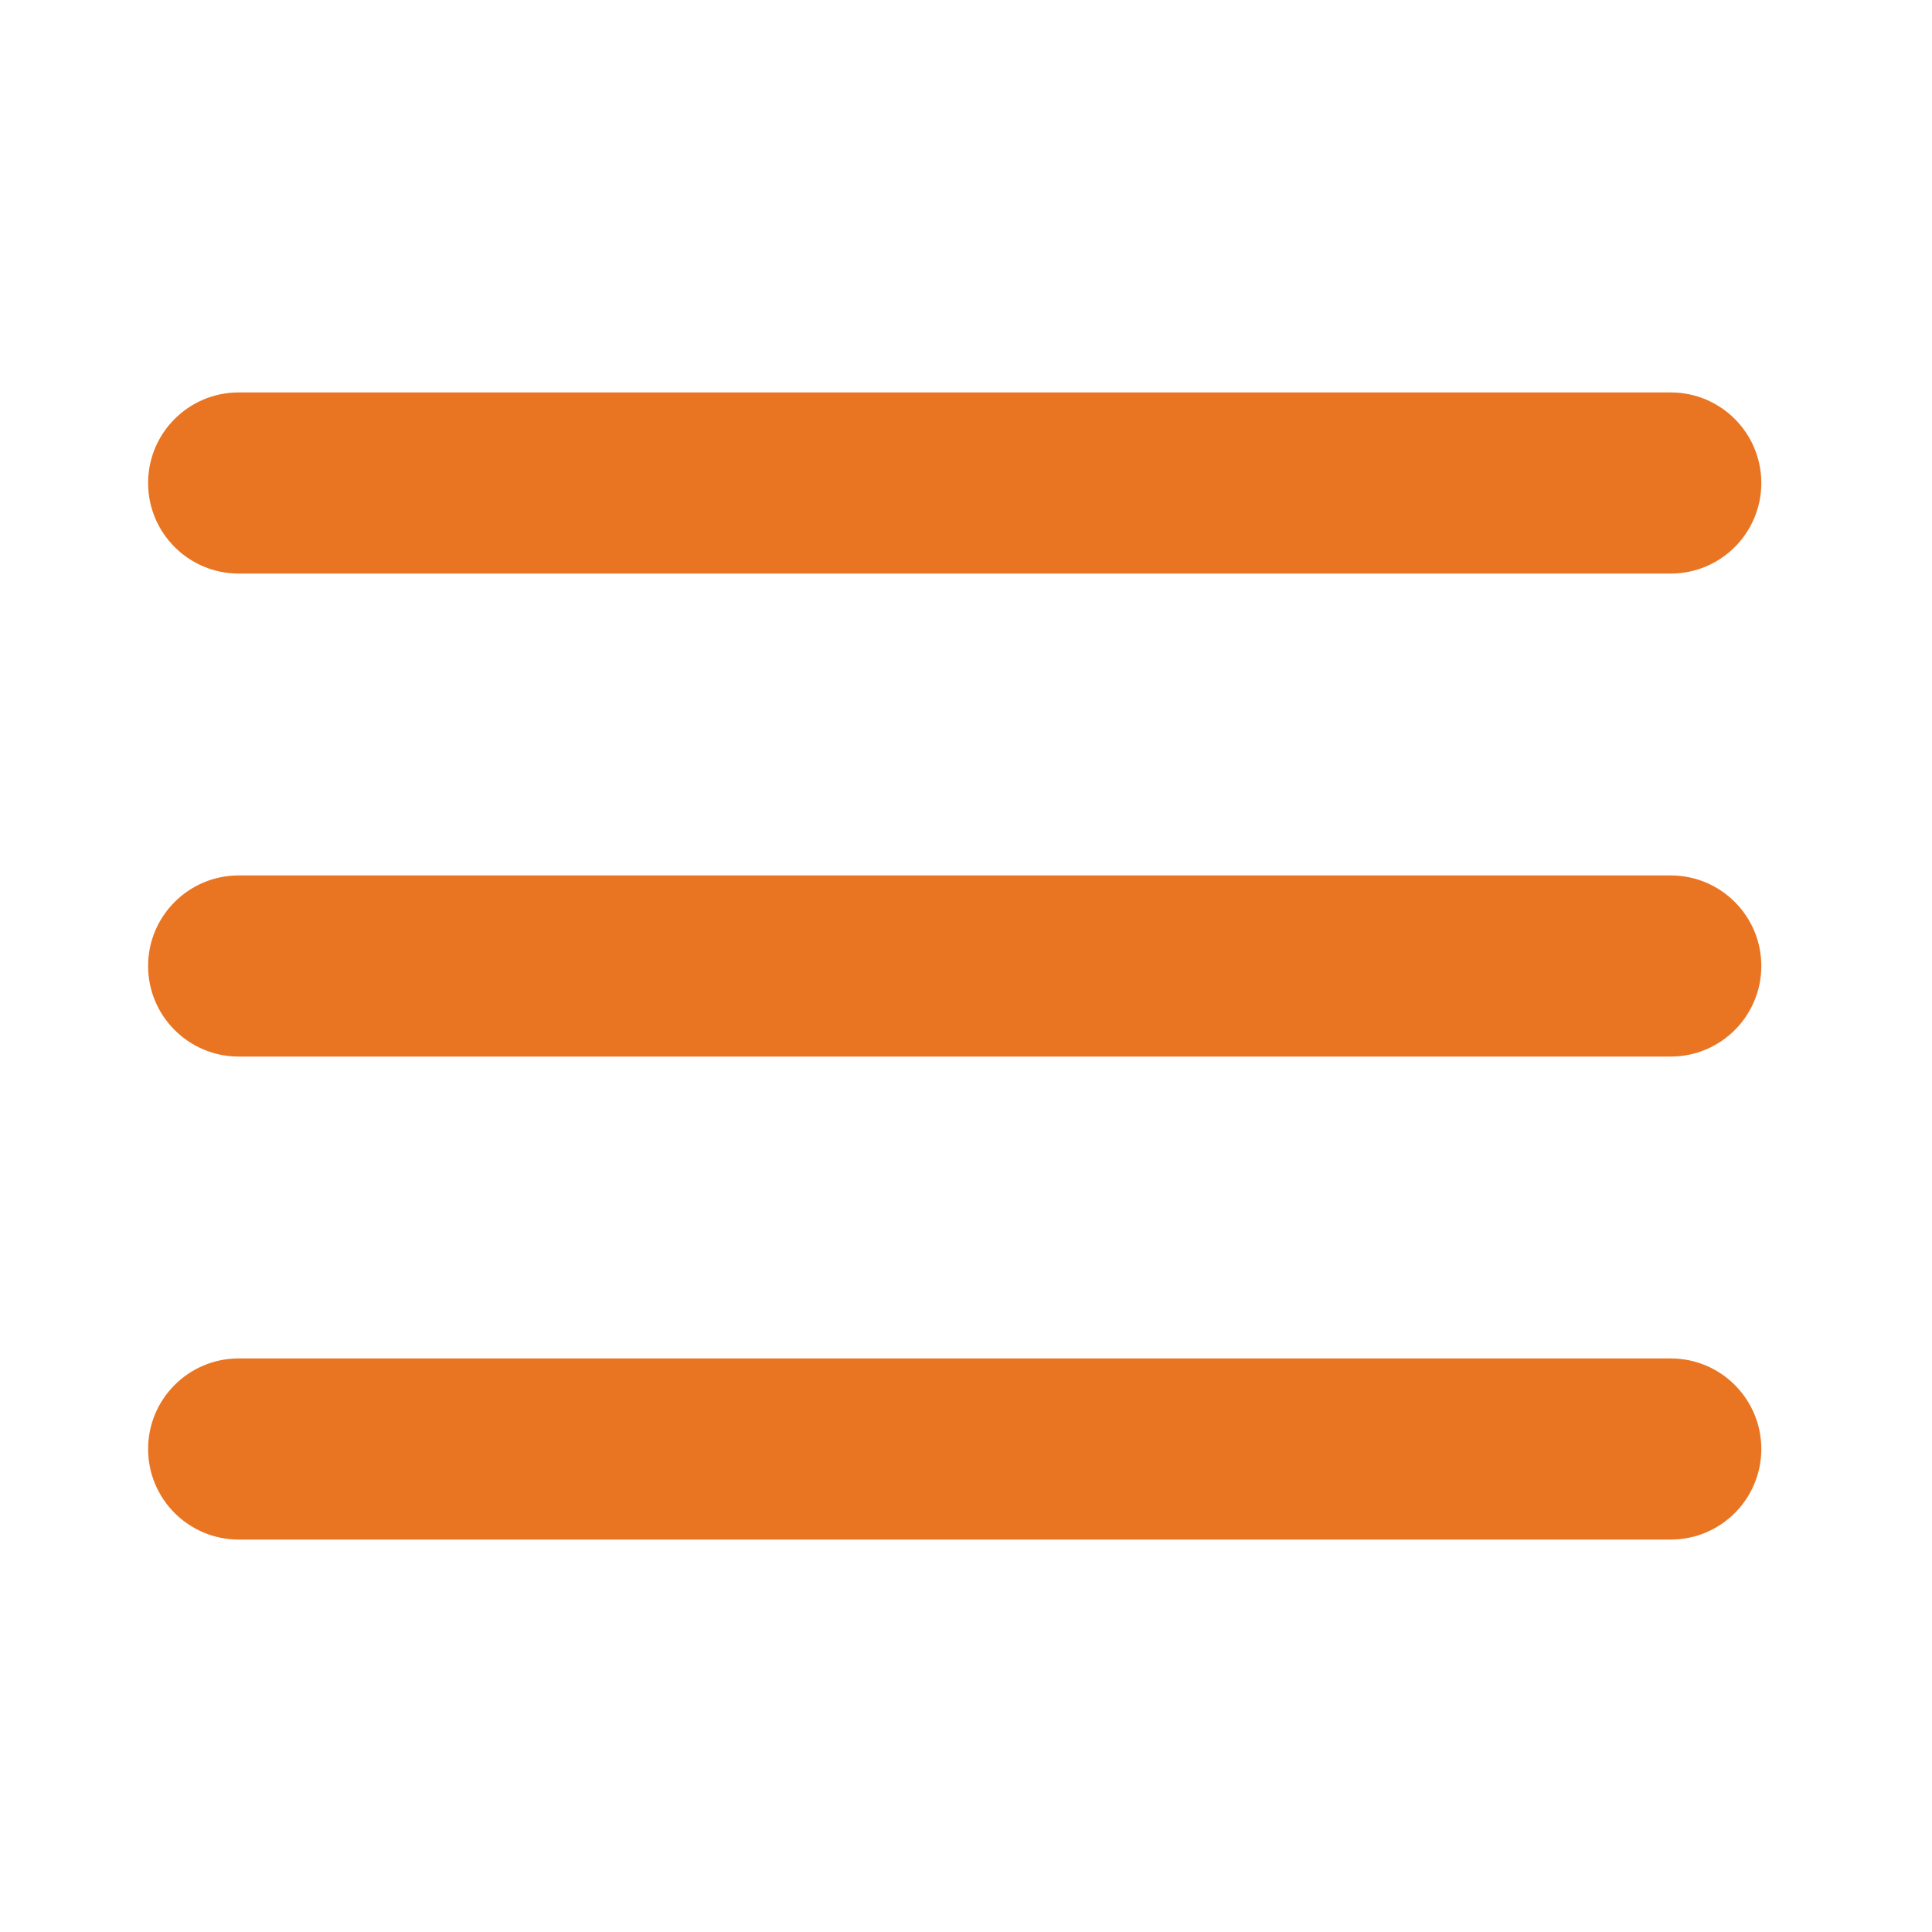<svg width="32" height="32" viewBox="0 0 32 32" fill="none" xmlns="http://www.w3.org/2000/svg">
<path d="M3.953 6.5C3.125 6.5 2.453 7.172 2.453 8C2.453 8.828 3.125 9.5 3.953 9.5V6.5ZM27.673 9.5C28.502 9.5 29.173 8.828 29.173 8C29.173 7.172 28.502 6.5 27.673 6.5V9.5ZM3.953 9.5H27.673V6.5H3.953V9.5Z" fill="#E97522"/>
<path d="M3.953 14.5C3.125 14.5 2.453 15.172 2.453 16C2.453 16.828 3.125 17.5 3.953 17.5V14.5ZM27.673 17.5C28.502 17.5 29.173 16.828 29.173 16C29.173 15.172 28.502 14.5 27.673 14.5V17.5ZM3.953 17.5H27.673V14.5H3.953V17.5Z" fill="#E97522"/>
<path d="M3.953 22.5C3.125 22.5 2.453 23.172 2.453 24C2.453 24.828 3.125 25.5 3.953 25.5V22.5ZM27.673 25.5C28.502 25.5 29.173 24.828 29.173 24C29.173 23.172 28.502 22.5 27.673 22.5V25.5ZM3.953 25.5H27.673V22.5H3.953V25.5Z" fill="#E97522"/>
</svg>
